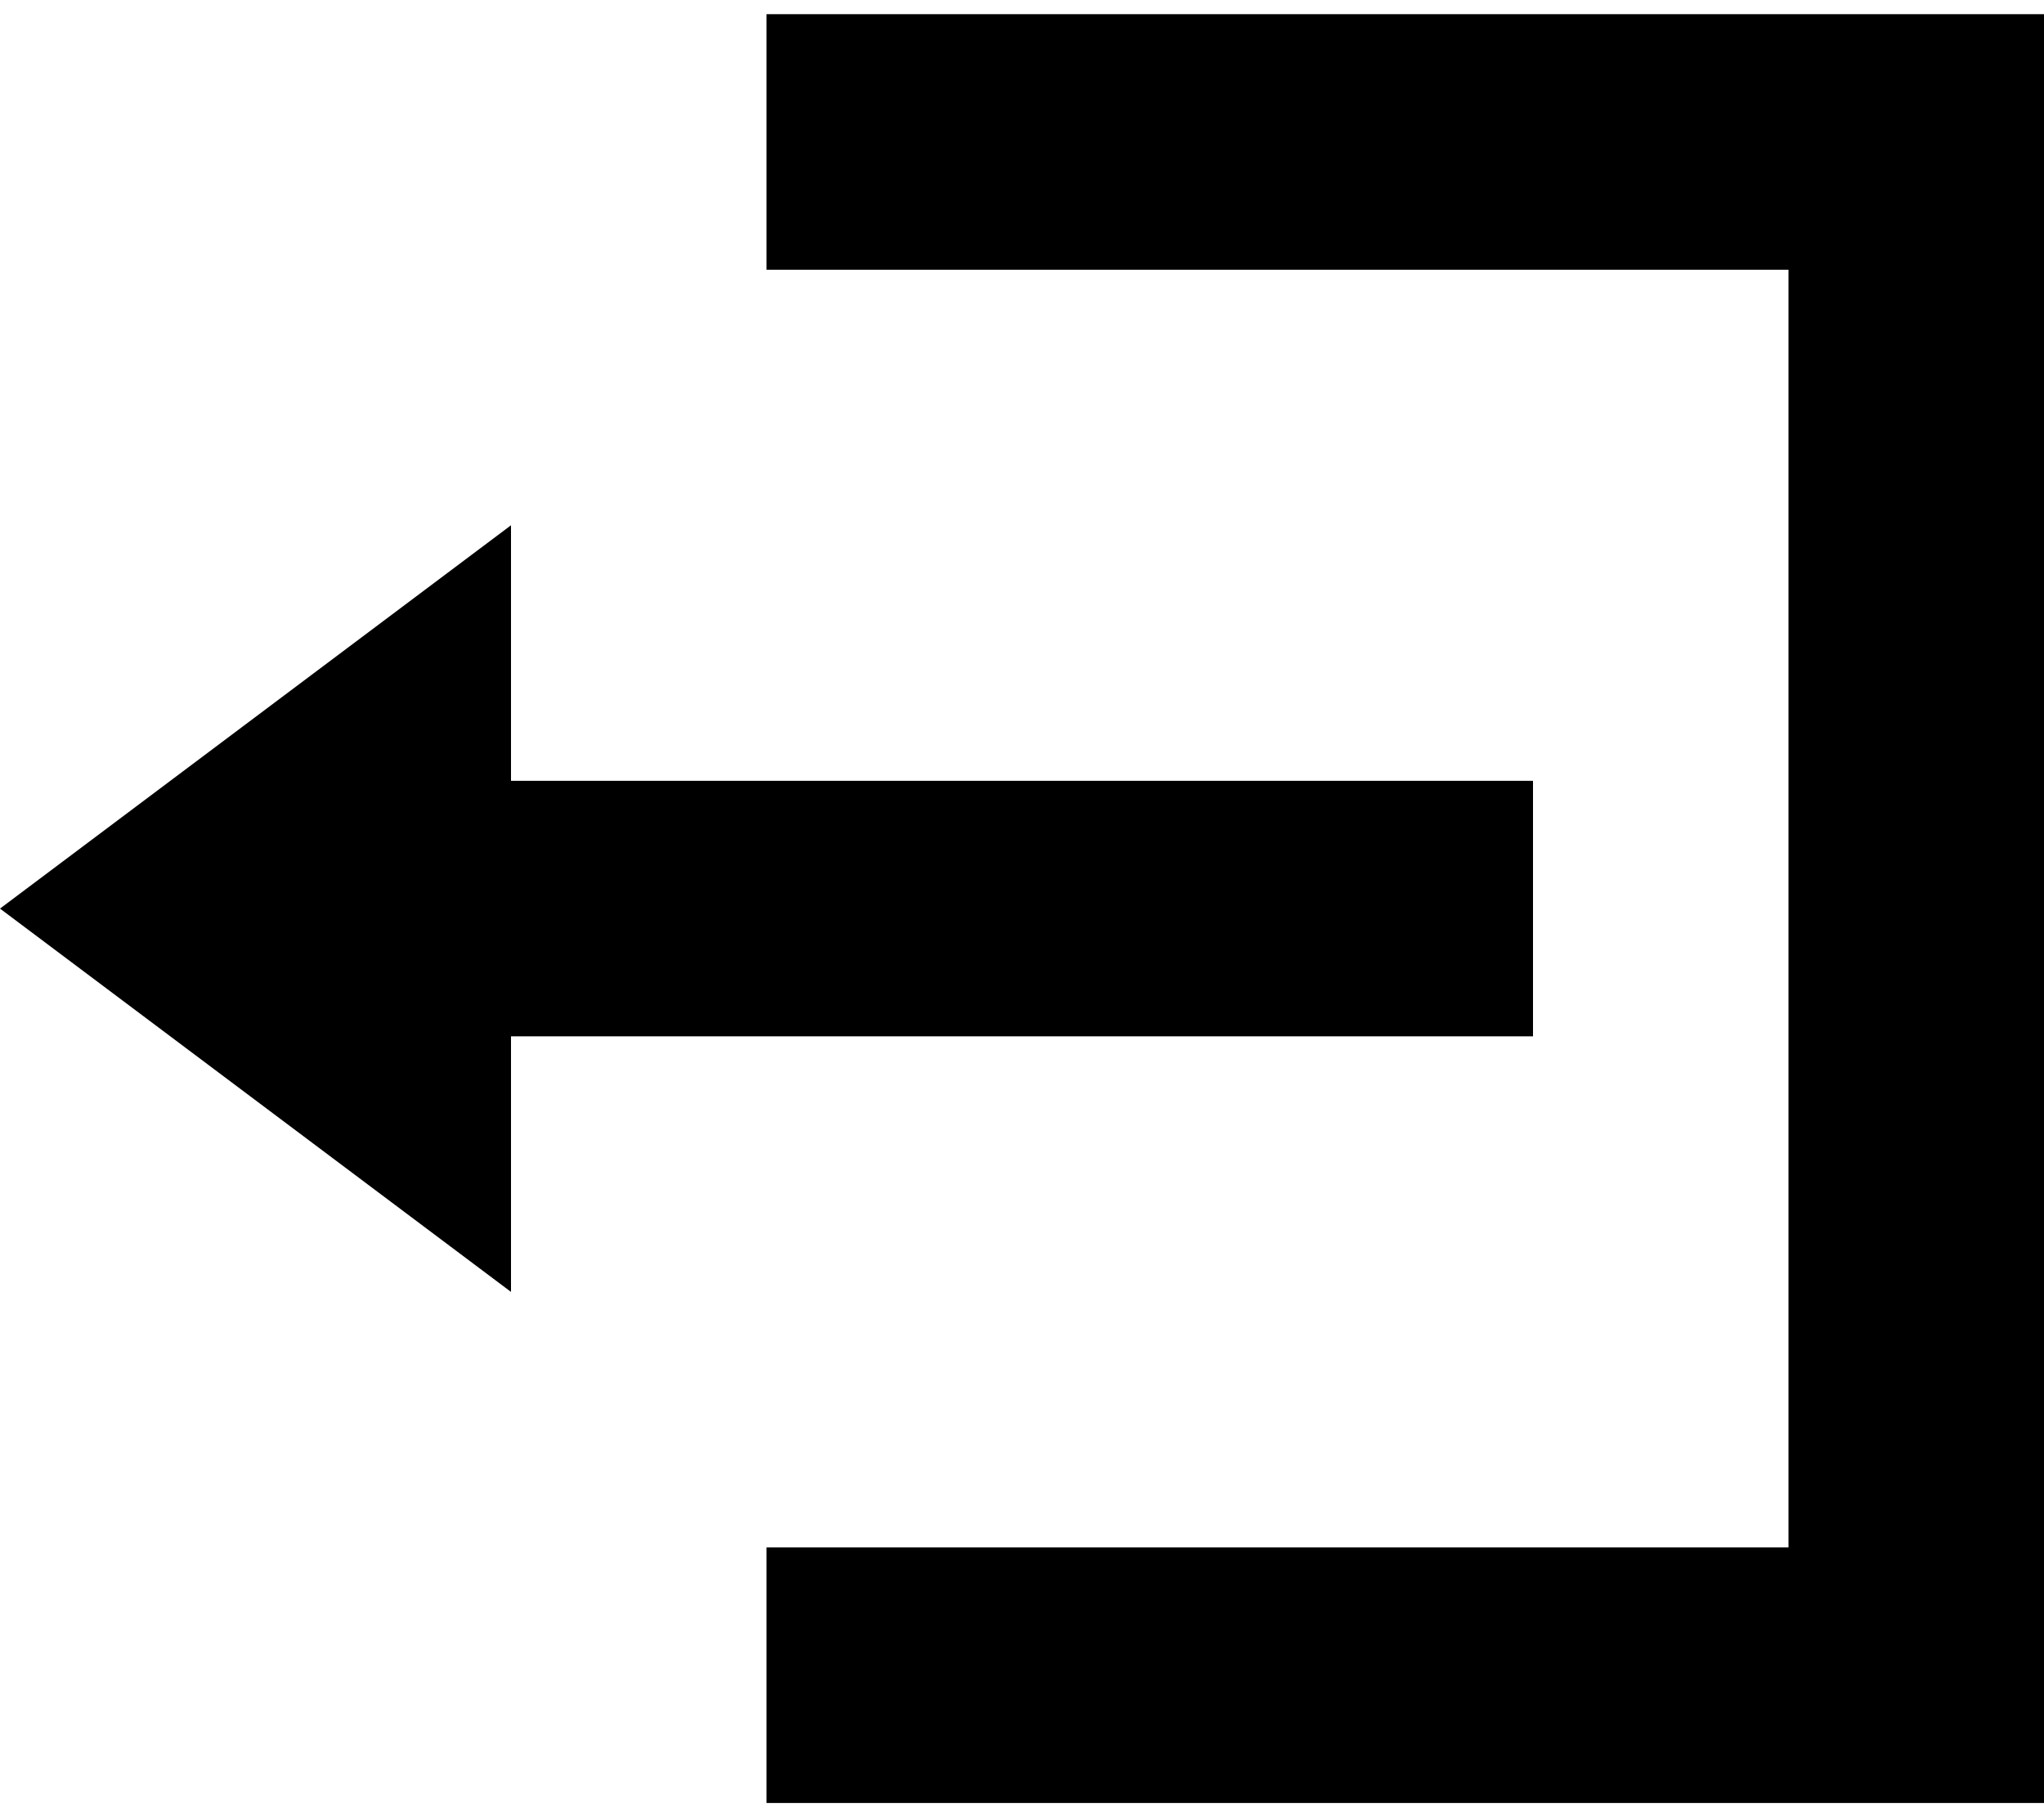<svg width="36" height="32" xmlns="http://www.w3.org/2000/svg" xmlns:xlink="http://www.w3.org/1999/xlink" xml:space="preserve" overflow="hidden"><defs><clipPath id="clip0"><rect x="0" y="0" width="36" height="32"/></clipPath></defs><g clip-path="url(#clip0)"><path d="M13.5 0.25 13.5 4.75 31.5 4.75 31.5 27.25 13.5 27.25 13.5 31.75 36 31.75 36 0.25ZM9 9.25 0 16 9 22.75 9 18.25 27 18.25 27 13.75 9 13.75Z"/></g></svg>